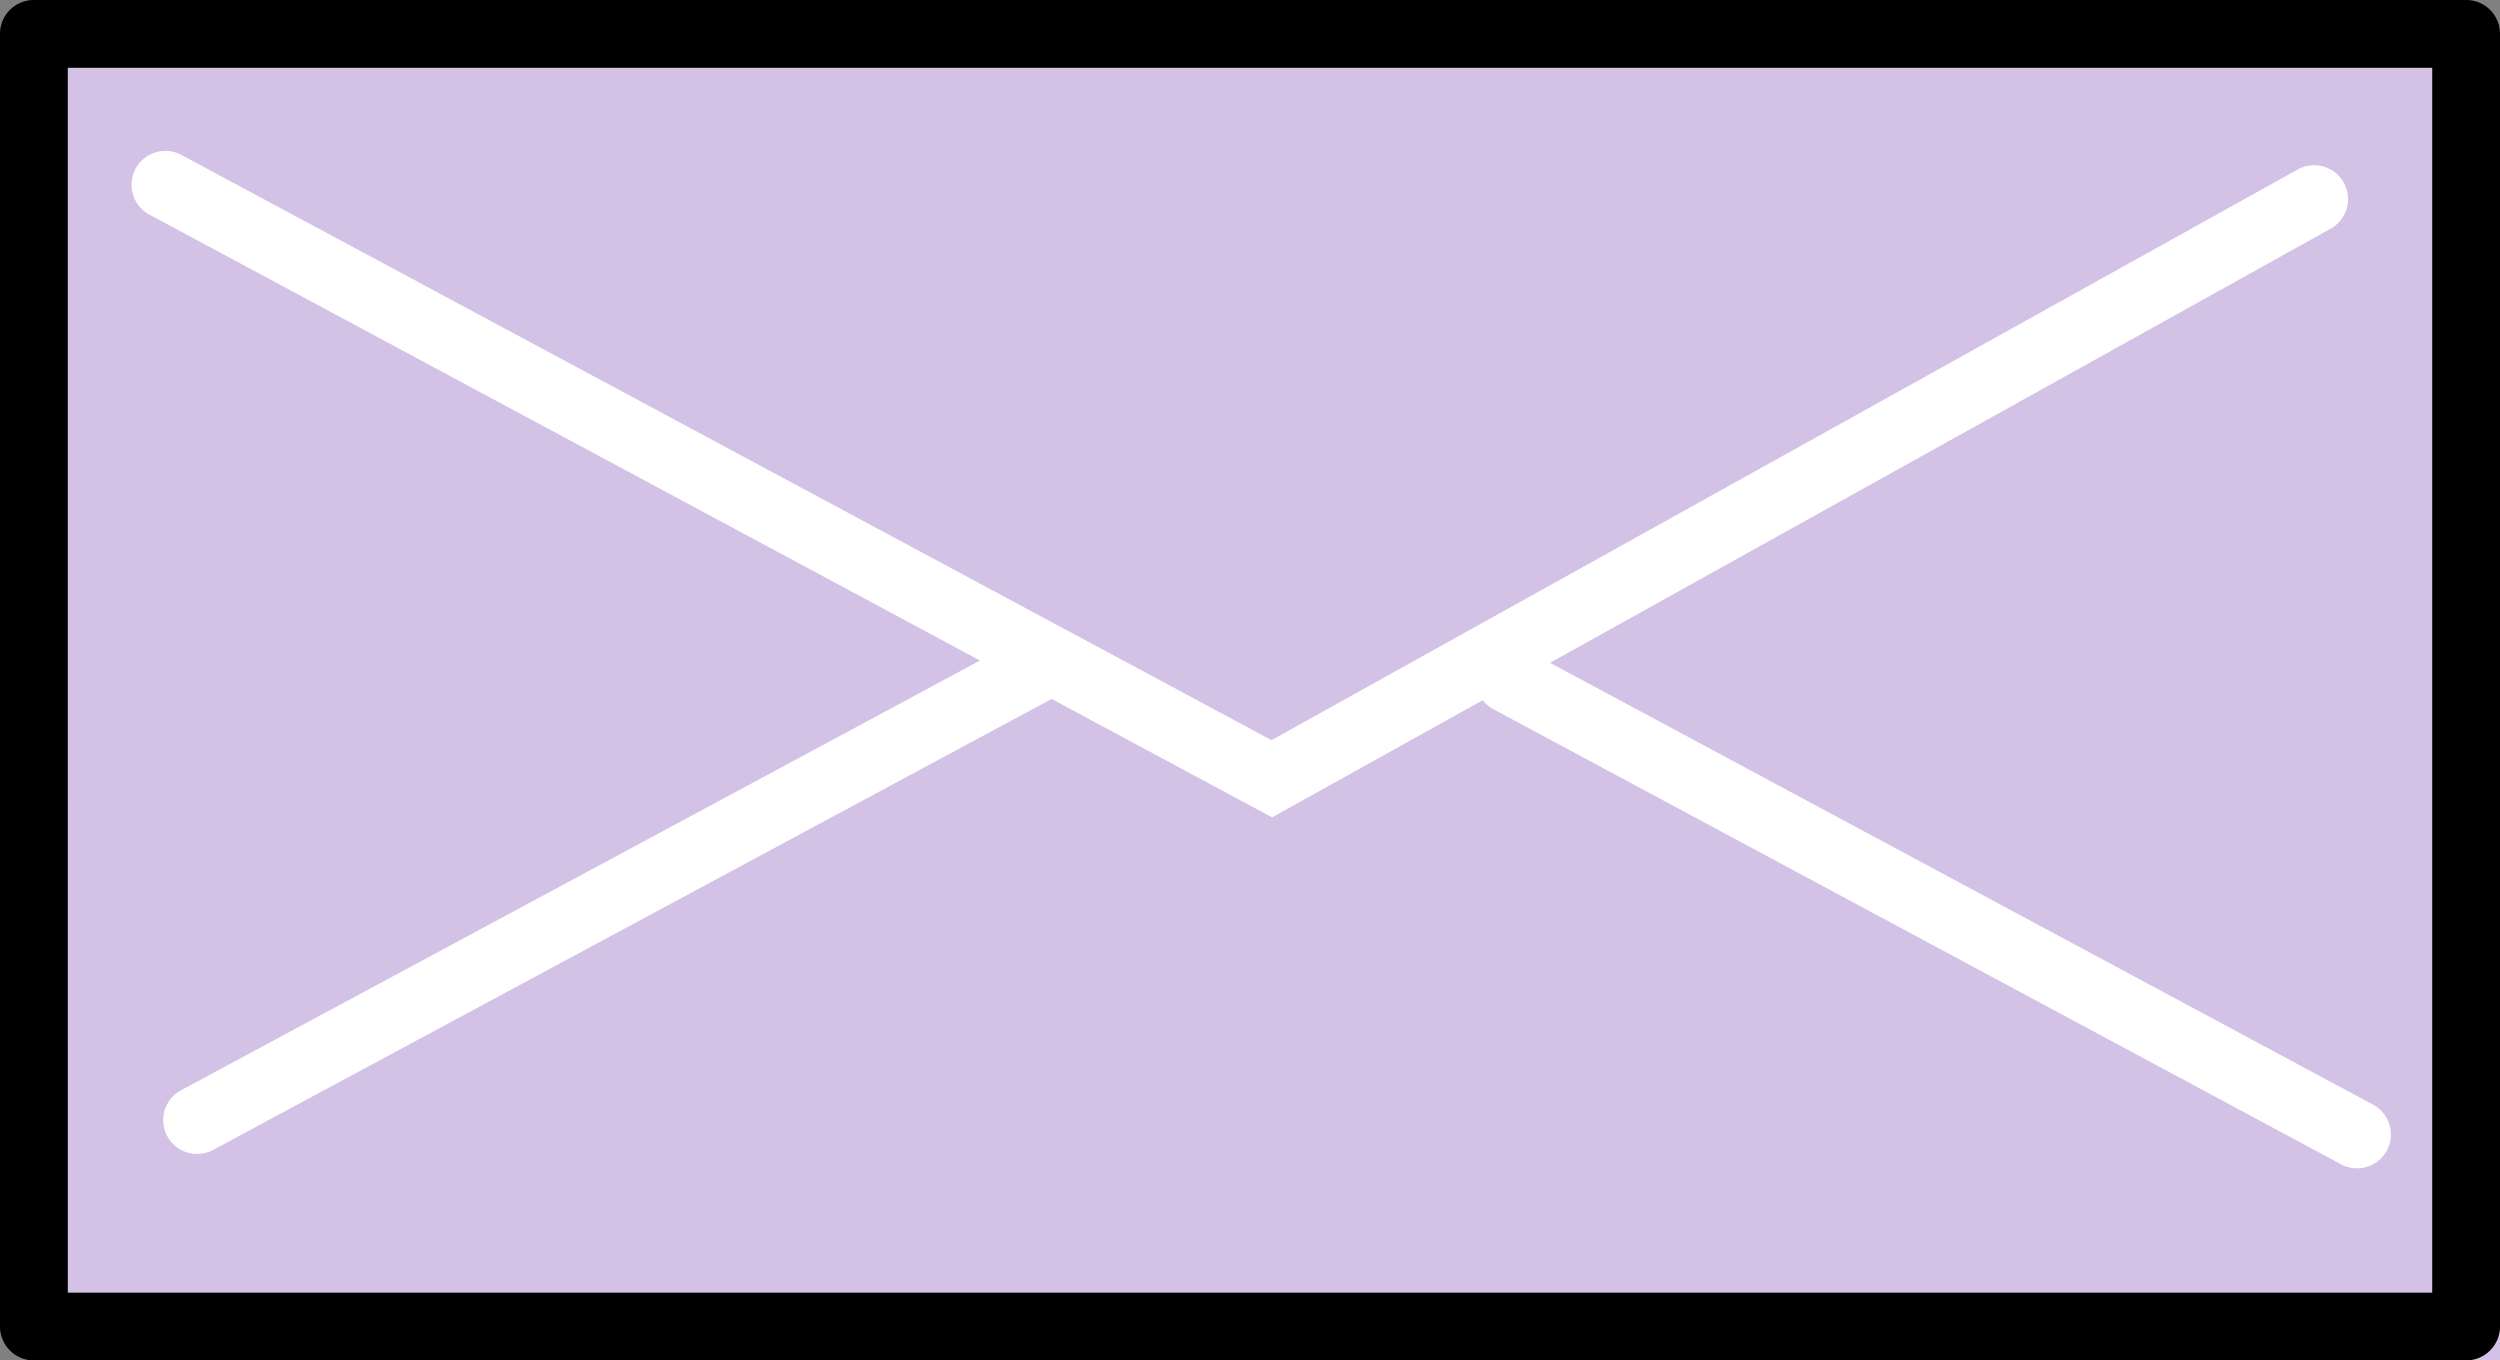 <svg xmlns="http://www.w3.org/2000/svg" width="143.533" height="78.105" viewBox="0 0 143.533 78.105"><rect x="0" y="0" width="143.533" height="78.105" fill="#808080" stroke="none"/><defs><style>.a{fill:rgba(231,209,255,0.8);}.b{fill:#fff;}</style></defs><g transform="translate(-1176.004 -712.607)"><path class="a" d="M0,0H139.642V74.217H0Z" transform="translate(1179.894 716.496)"/><path d="M148.156,101.239H8.511a1.945,1.945,0,0,1-1.944-1.946V25.076a1.942,1.942,0,0,1,1.944-1.942H148.156a1.942,1.942,0,0,1,1.944,1.942V99.293a1.945,1.945,0,0,1-1.944,1.946m-137.7-3.89H146.209V27.022H10.455Z" transform="translate(1169.437 689.473)"/><path class="b" d="M13.035,70.665a1.945,1.945,0,0,1-.922-3.658L60.8,40.822a1.944,1.944,0,0,1,1.843,3.424L13.954,70.433a1.93,1.93,0,0,1-.918.232" transform="translate(1174.286 708.194)"/><path class="b" d="M75.716,65.588l-64.5-34.627a1.945,1.945,0,0,1,1.84-3.426L75.683,61.156,134.6,28.393a1.944,1.944,0,1,1,1.89,3.4Z" transform="translate(1173.323 693.945)"/><path class="b" d="M98.072,71.045a1.922,1.922,0,0,1-.916-.232L48.448,44.663a1.944,1.944,0,0,1,1.836-3.426l48.708,26.15a1.945,1.945,0,0,1-.92,3.658" transform="translate(1213.257 708.641)"/></g></svg>